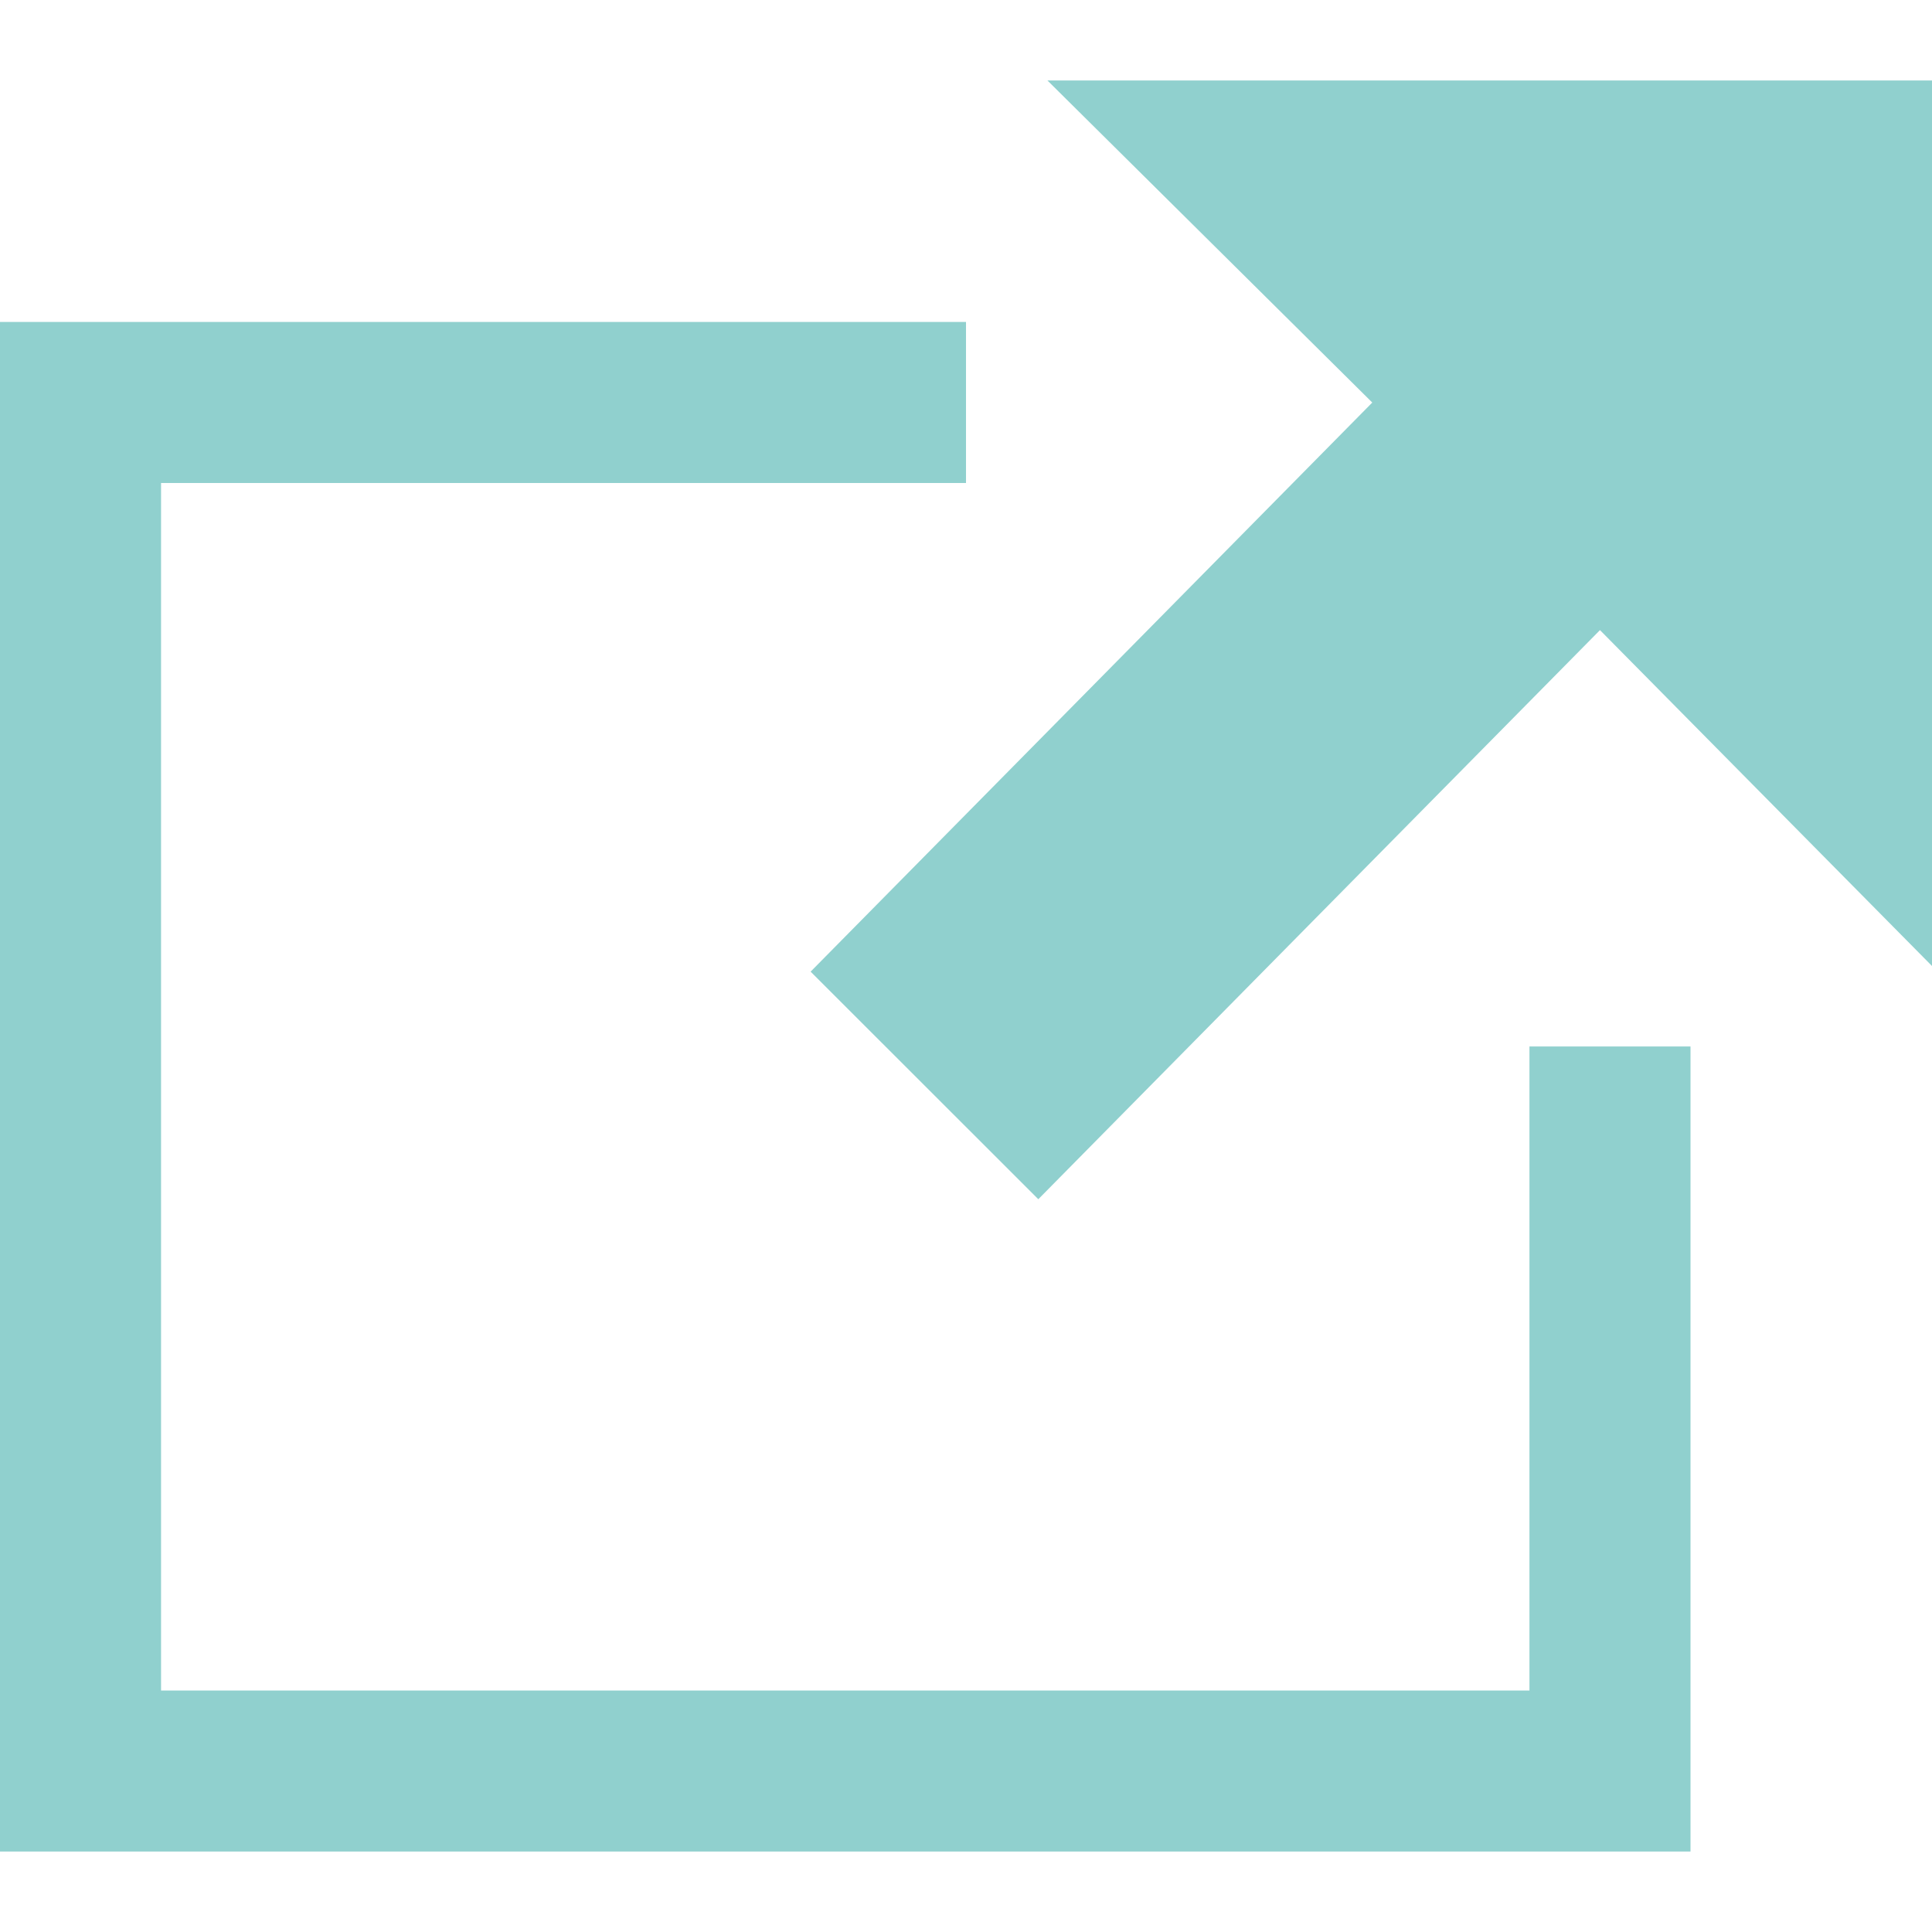 <svg width="14" height="14" viewBox="0 0 14 14" fill="none" xmlns="http://www.w3.org/2000/svg">
<path d="M12.25 7.583V13.417H0V2.333H7V3.5H1.167V12.25H11.083V7.583H12.25ZM14 0.583H7.59L9.944 2.917L5.874 7.041L7.524 8.69L11.594 4.566L14 7V0.583Z" fill="#90D0CE"/>
</svg>
